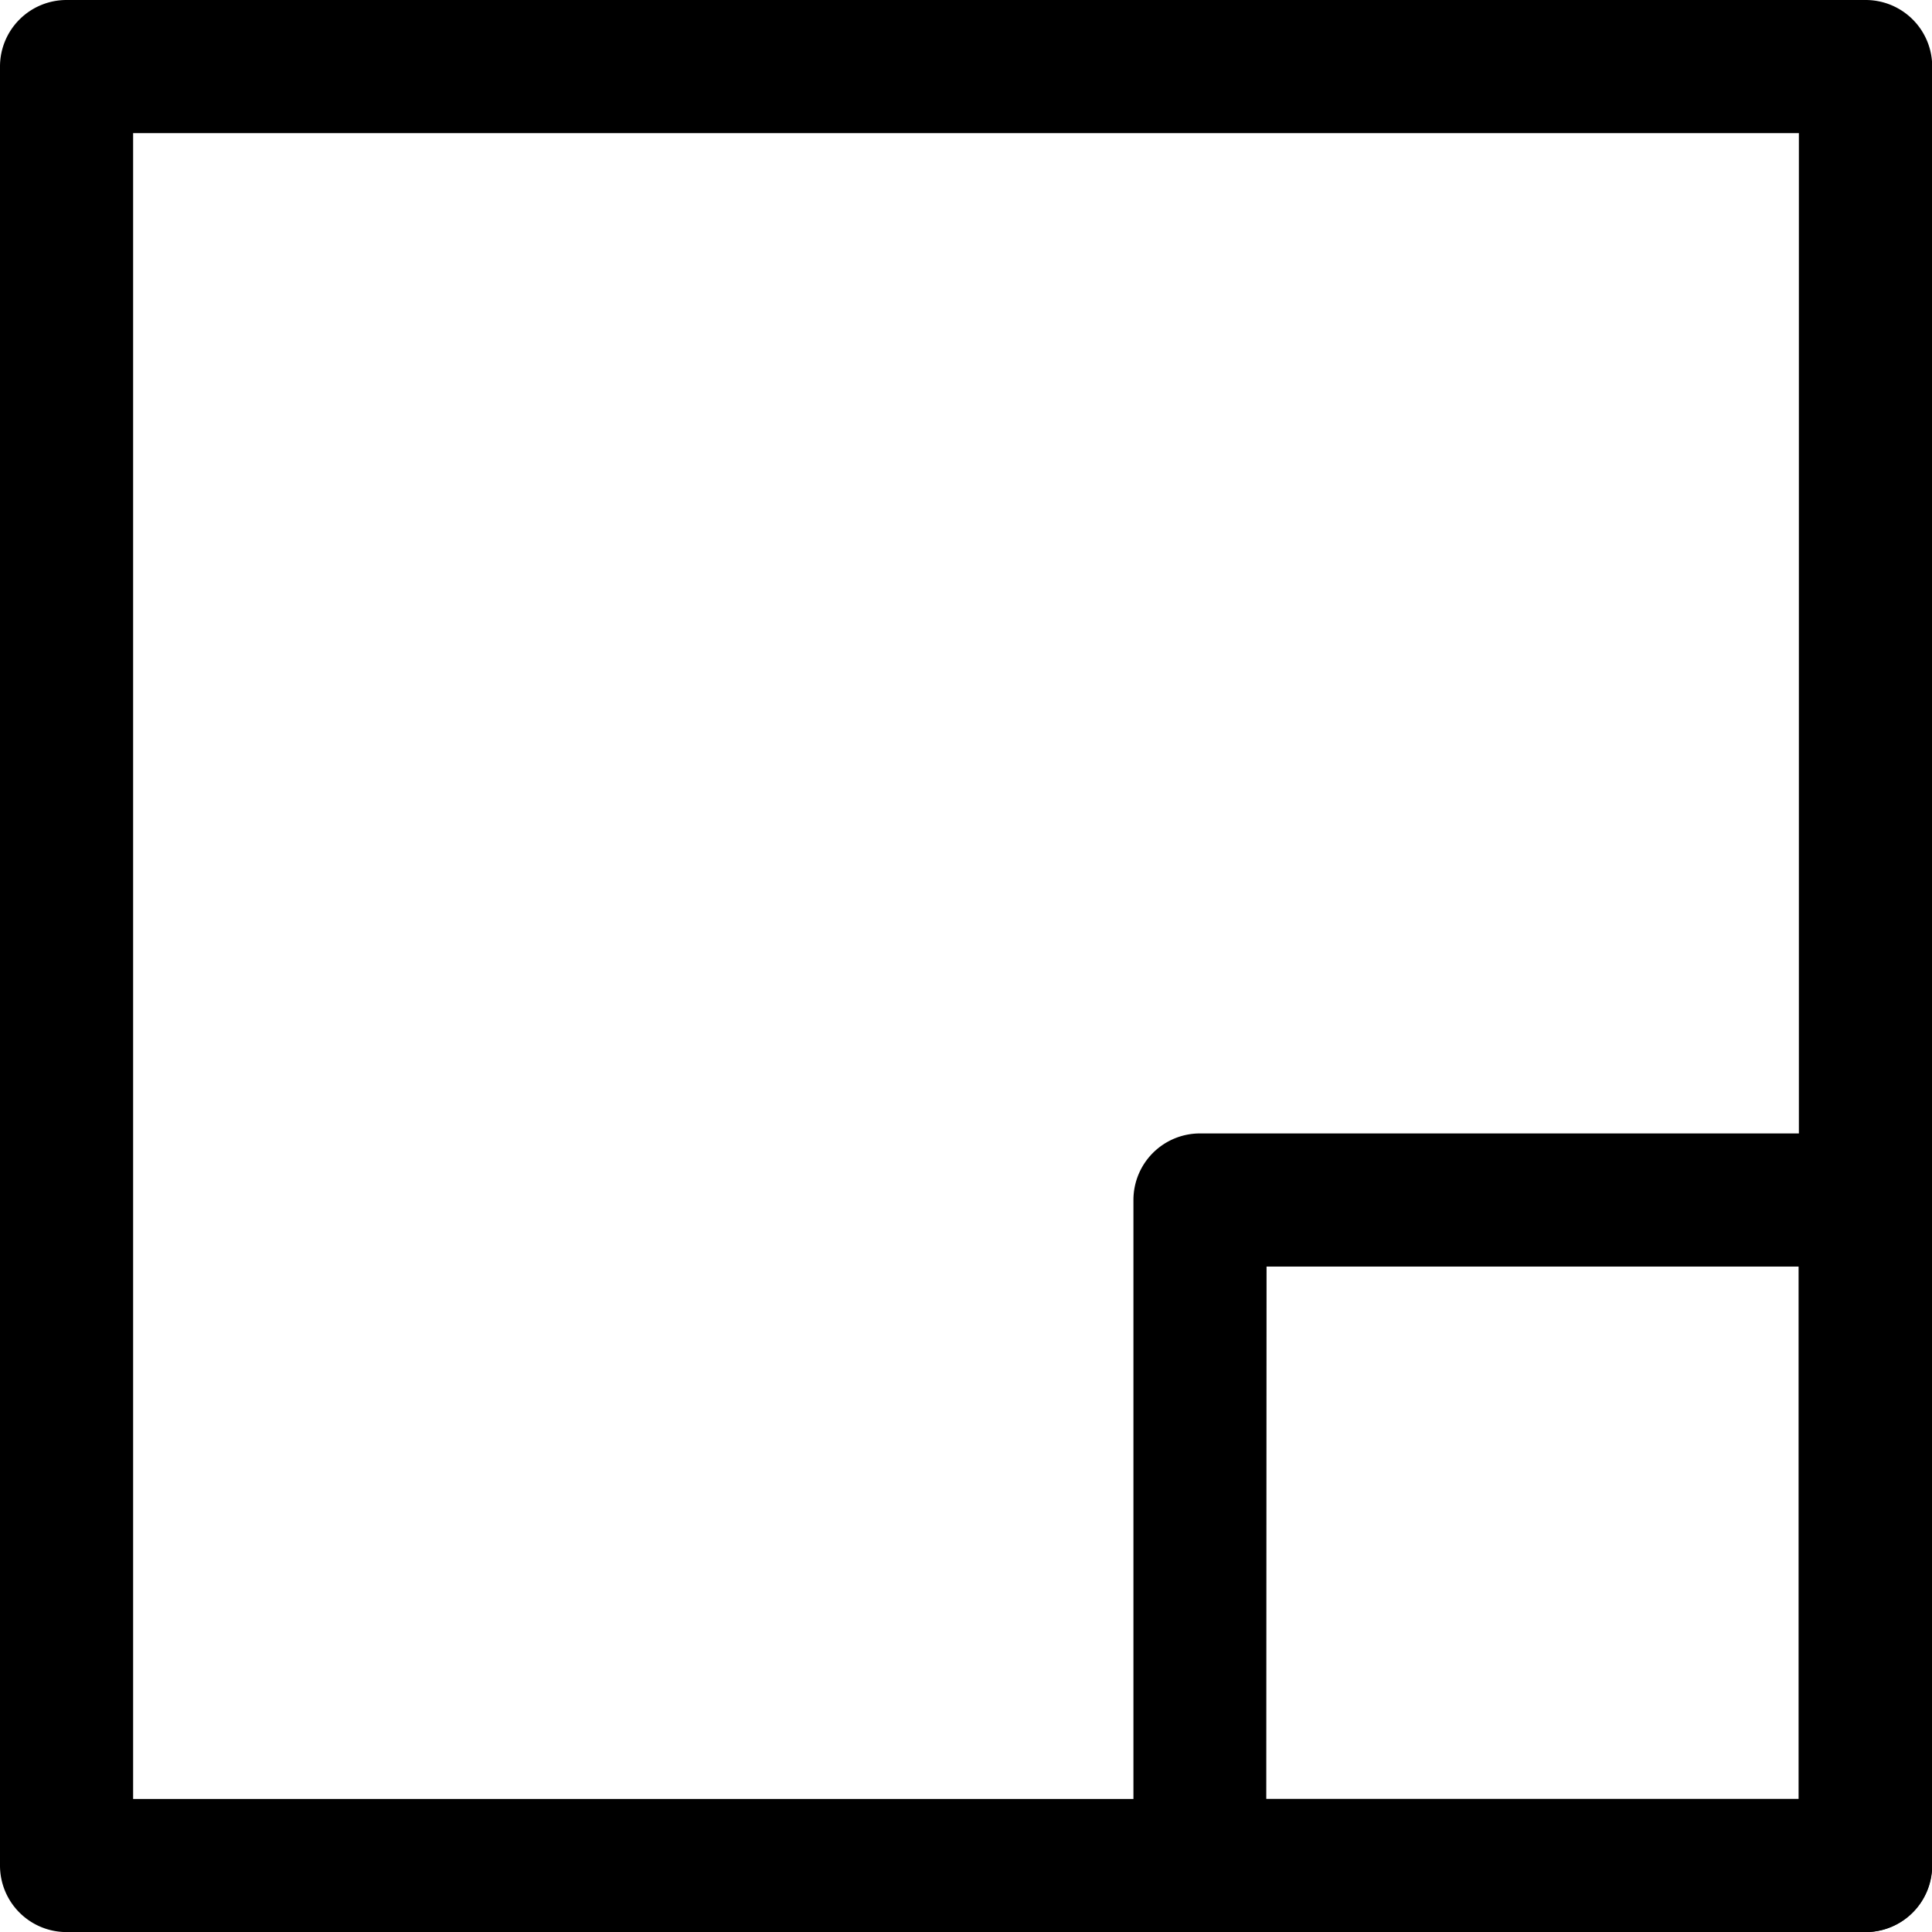 <svg xmlns="http://www.w3.org/2000/svg" width="28.374" height="28.375" viewBox="0 0 28.374 28.375"><g transform="translate(206.272 -15134.52)"><path d="M28.4,29.375H1.977A.977.977,0,0,1,1,28.4V1.977A.977.977,0,0,1,1.977,1H28.4a.977.977,0,0,1,.977.977V28.4A.977.977,0,0,1,28.4,29.375ZM2.955,27.42H27.419V2.955H2.955Z" transform="translate(-207.272 15133.52)"/><path d="M19.751,20.729H9.977A.977.977,0,0,1,9,19.752V9.977A.977.977,0,0,1,9.977,9h9.774a.977.977,0,0,1,.977.977v9.774A.977.977,0,0,1,19.751,20.729Zm-8.8-1.955h7.819V10.955H10.955Z" transform="translate(-198.626 15142.166)"/></g></svg>